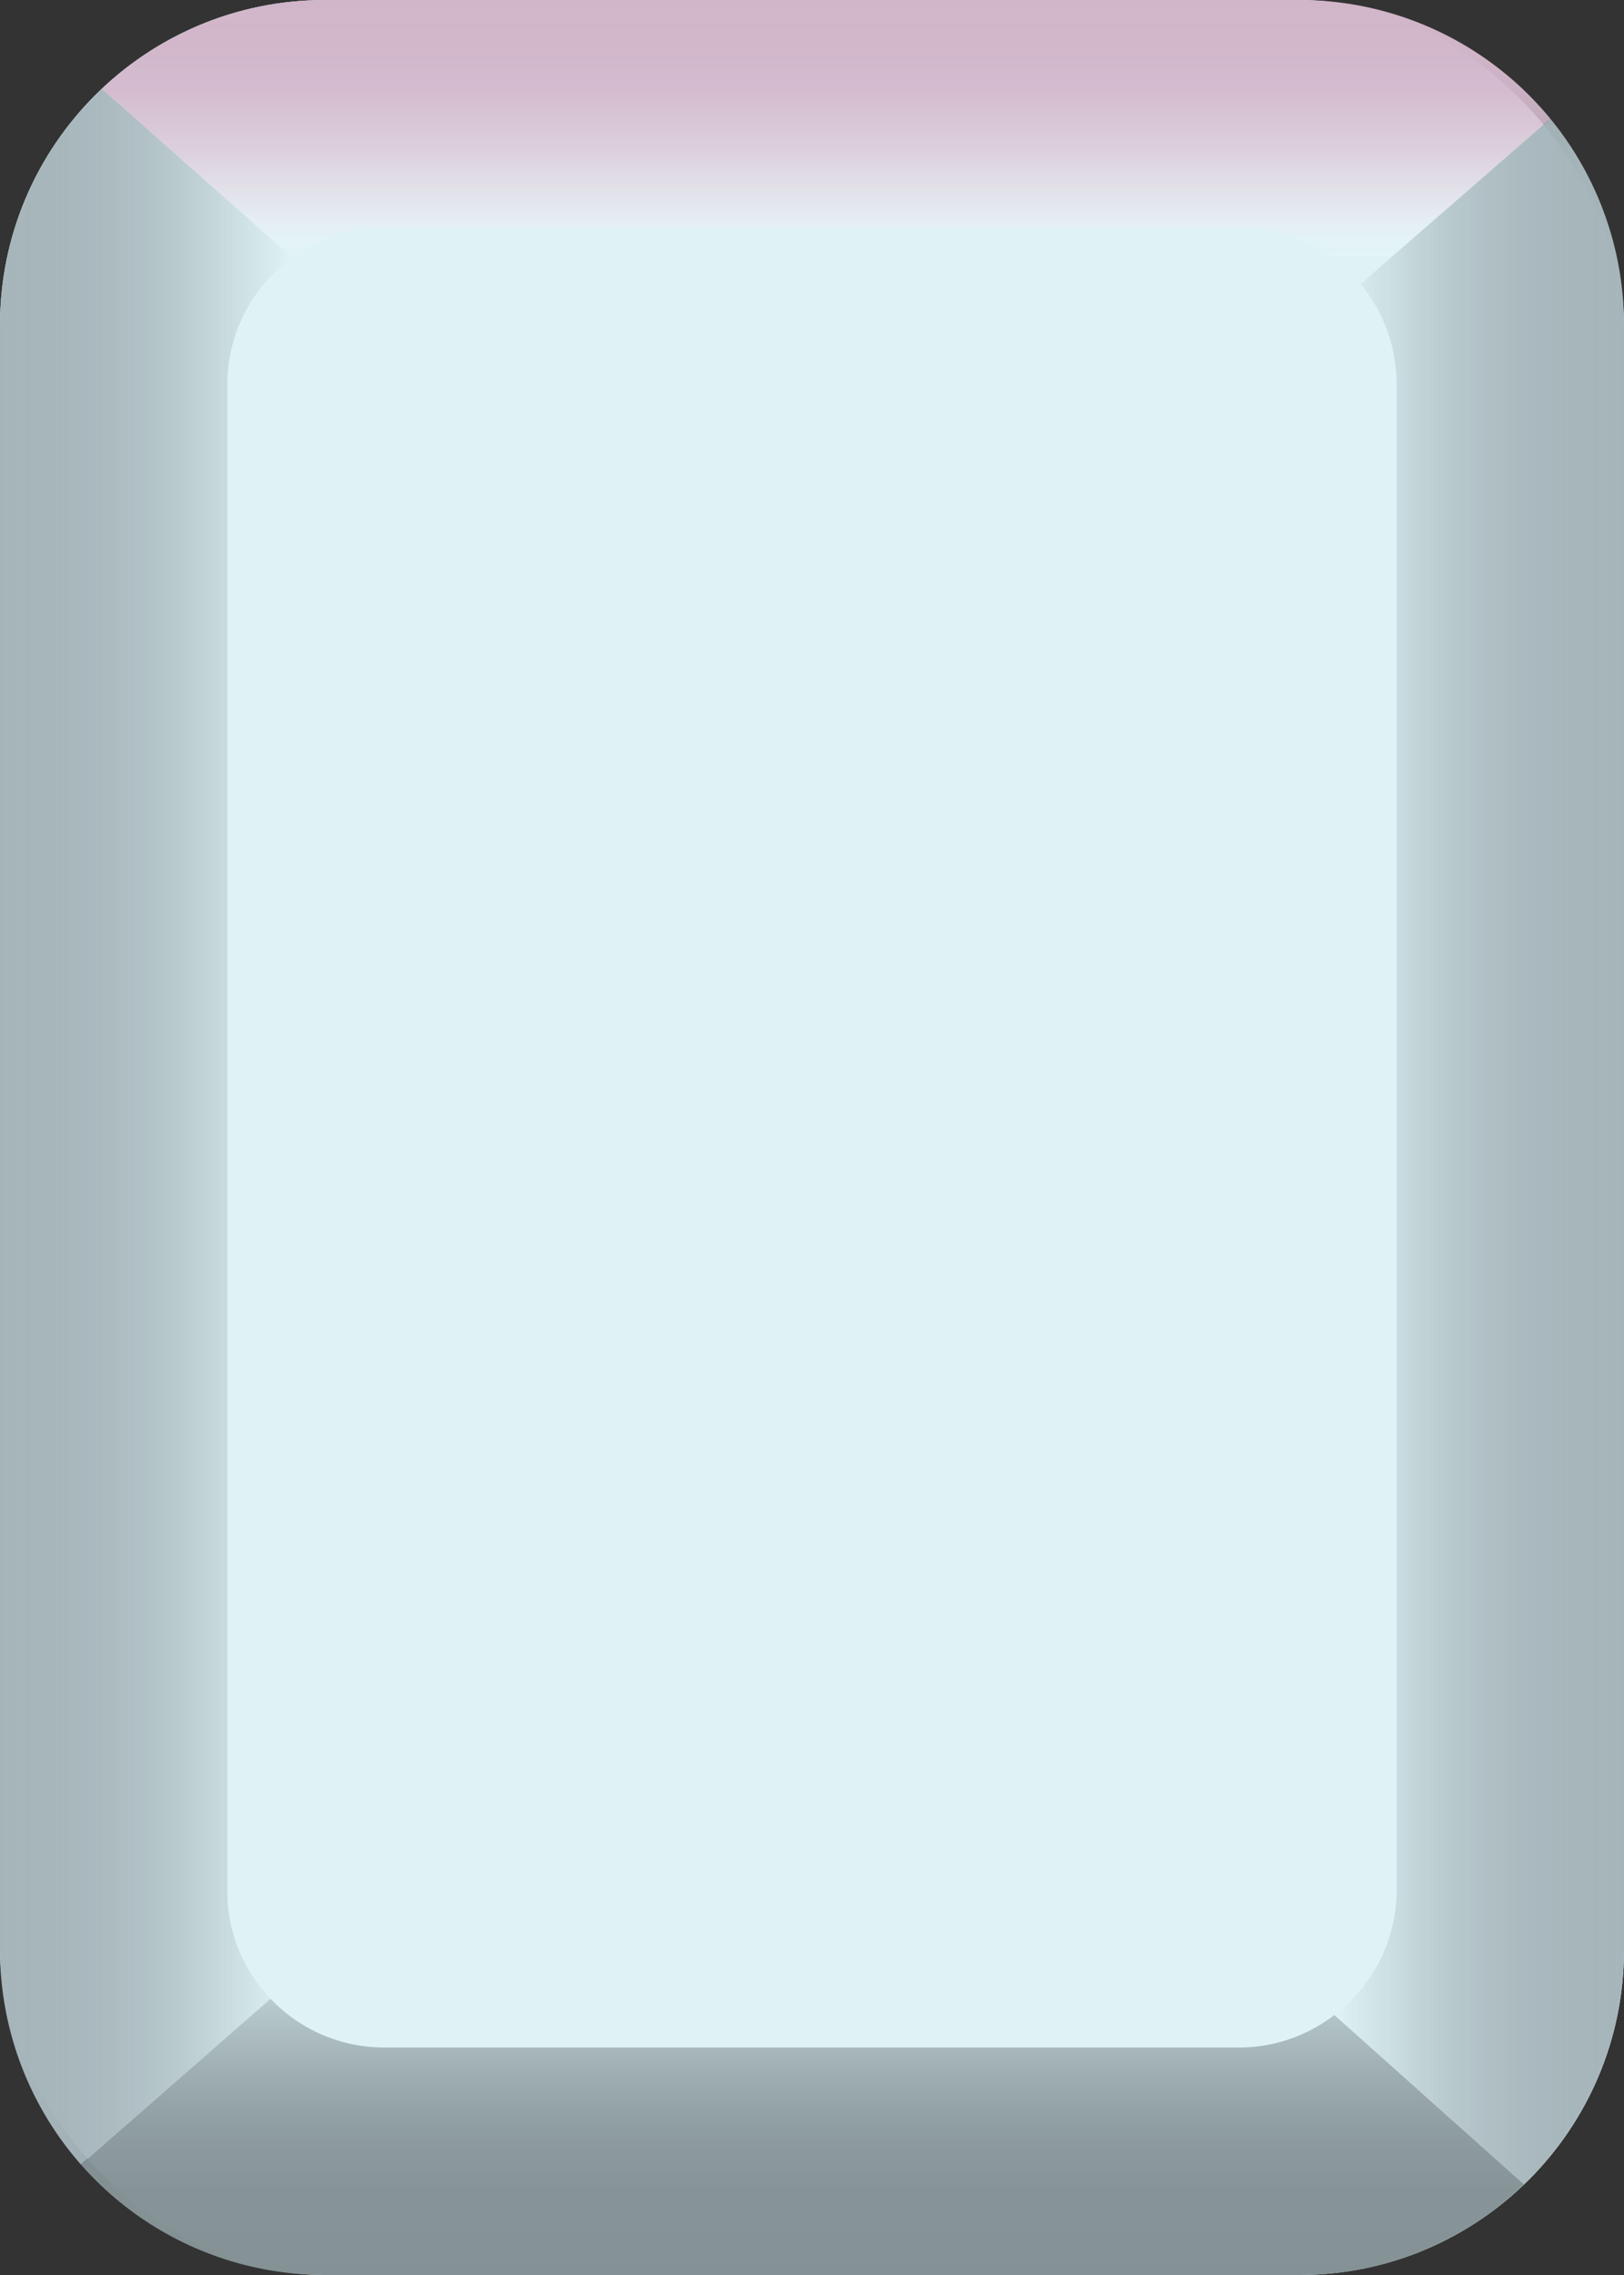 <svg xmlns="http://www.w3.org/2000/svg" xmlns:xlink="http://www.w3.org/1999/xlink" width="50" height="70"  viewBox="0 0 50 70"><rect x="0" y="0" width="50" height="70" fill="#333333" stroke="none"/><defs><style>.cls-1{isolation:isolate;}.cls-2{fill:#dff3f6;}.cls-3,.cls-4,.cls-5,.cls-6{fill-rule:evenodd;mix-blend-mode:luminosity;}.cls-3{fill:url(#Безымянный_градиент_34);}.cls-4{fill:url(#Безымянный_градиент_40);}.cls-5{fill:url(#Безымянный_градиент_35);}.cls-6{fill:url(#Безымянный_градиент_222);}.cls-7{font-size:18px;fill:#2e2f40;font-family:Ubuntu-Bold, Ubuntu;font-weight:700;}</style><linearGradient id="Безымянный_градиент_34" x1="41.08" y1="35.43" x2="50" y2="35.43" gradientUnits="userSpaceOnUse"><stop offset="0" stop-color="#b9cbce" stop-opacity="0"/><stop offset="0.06" stop-color="#b6c7cb" stop-opacity="0.16"/><stop offset="0.17" stop-color="#b2c3c6" stop-opacity="0.38"/><stop offset="0.28" stop-color="#aebec3" stop-opacity="0.57"/><stop offset="0.39" stop-color="#abbbbf" stop-opacity="0.73"/><stop offset="0.51" stop-color="#a9b8bd" stop-opacity="0.85"/><stop offset="0.64" stop-color="#a7b6bb" stop-opacity="0.93"/><stop offset="0.79" stop-color="#a6b5ba" stop-opacity="0.98"/><stop offset="1" stop-color="#a6b5ba"/></linearGradient><linearGradient id="Безымянный_градиент_40" x1="24.7" y1="69.97" x2="24.7" y2="58.47" gradientUnits="userSpaceOnUse"><stop offset="0" stop-color="#849195"/><stop offset="0.23" stop-color="#859296" stop-opacity="0.98"/><stop offset="0.39" stop-color="#88969a" stop-opacity="0.92"/><stop offset="0.53" stop-color="#8e9ca0" stop-opacity="0.81"/><stop offset="0.66" stop-color="#96a5a8" stop-opacity="0.66"/><stop offset="0.79" stop-color="#a0b0b3" stop-opacity="0.47"/><stop offset="0.9" stop-color="#adbdc1" stop-opacity="0.24"/><stop offset="1" stop-color="#b9cbce" stop-opacity="0"/></linearGradient><linearGradient id="Безымянный_градиент_35" y1="34.67" x2="8.98" y2="34.67" gradientUnits="userSpaceOnUse"><stop offset="0" stop-color="#a6b5ba"/><stop offset="0.21" stop-color="#a6b5ba" stop-opacity="0.98"/><stop offset="0.36" stop-color="#a7b6bb" stop-opacity="0.93"/><stop offset="0.49" stop-color="#a9b8bd" stop-opacity="0.85"/><stop offset="0.61" stop-color="#abbbbf" stop-opacity="0.73"/><stop offset="0.72" stop-color="#aebec3" stop-opacity="0.57"/><stop offset="0.83" stop-color="#b2c3c6" stop-opacity="0.38"/><stop offset="0.94" stop-color="#b6c7cb" stop-opacity="0.16"/><stop offset="1" stop-color="#b9cbce" stop-opacity="0"/></linearGradient><linearGradient id="Безымянный_градиент_222" x1="25.43" y1="-0.1" x2="25.43" y2="7.98" gradientUnits="userSpaceOnUse"><stop offset="0" stop-color="#d1b5c9"/><stop offset="0.21" stop-color="#d2b6ca" stop-opacity="0.99"/><stop offset="0.36" stop-color="#d4b9cc" stop-opacity="0.94"/><stop offset="0.48" stop-color="#d7bfd0" stop-opacity="0.87"/><stop offset="0.59" stop-color="#dcc6d6" stop-opacity="0.77"/><stop offset="0.7" stop-color="#e2d0dd" stop-opacity="0.63"/><stop offset="0.8" stop-color="#e9dce6" stop-opacity="0.47"/><stop offset="0.89" stop-color="#f2ebf0" stop-opacity="0.28"/><stop offset="0.98" stop-color="#fcfbfc" stop-opacity="0.06"/><stop offset="1" stop-color="#fff" stop-opacity="0"/></linearGradient></defs><title>3</title><g class="cls-1"><g id="Слой_2" data-name="Слой 2"><g id="icons"><rect class="cls-2" width="50" height="70" rx="10"/><path class="cls-3" d="M50,10V60a10,10,0,0,1-3.08,7.21L41.08,62A4.81,4.81,0,0,0,43,58.18V11.82a4.84,4.84,0,0,0-1.11-3.08l5.84-5.09A10,10,0,0,1,50,10Z"/><path class="cls-4" d="M46.92,67.21A9.92,9.92,0,0,1,40,70H10a10,10,0,0,1-7.51-3.4l5.84-5.1A4.82,4.82,0,0,0,11.82,63H38.18a4.79,4.79,0,0,0,2.9-1Z"/><path class="cls-5" d="M7,11.82V58.18A4.76,4.76,0,0,0,8.33,61.5L2.49,66.6A10,10,0,0,1,0,60V10A10,10,0,0,1,3.14,2.73L9,7.93A4.8,4.8,0,0,0,7,11.82Z"/><path class="cls-6" d="M47.73,3.65,41.89,8.74A4.82,4.82,0,0,0,38.18,7H11.82A4.76,4.76,0,0,0,9,7.93L3.14,2.73A10,10,0,0,1,10,0H40A10,10,0,0,1,47.73,3.65Z"/></g></g></g></svg>